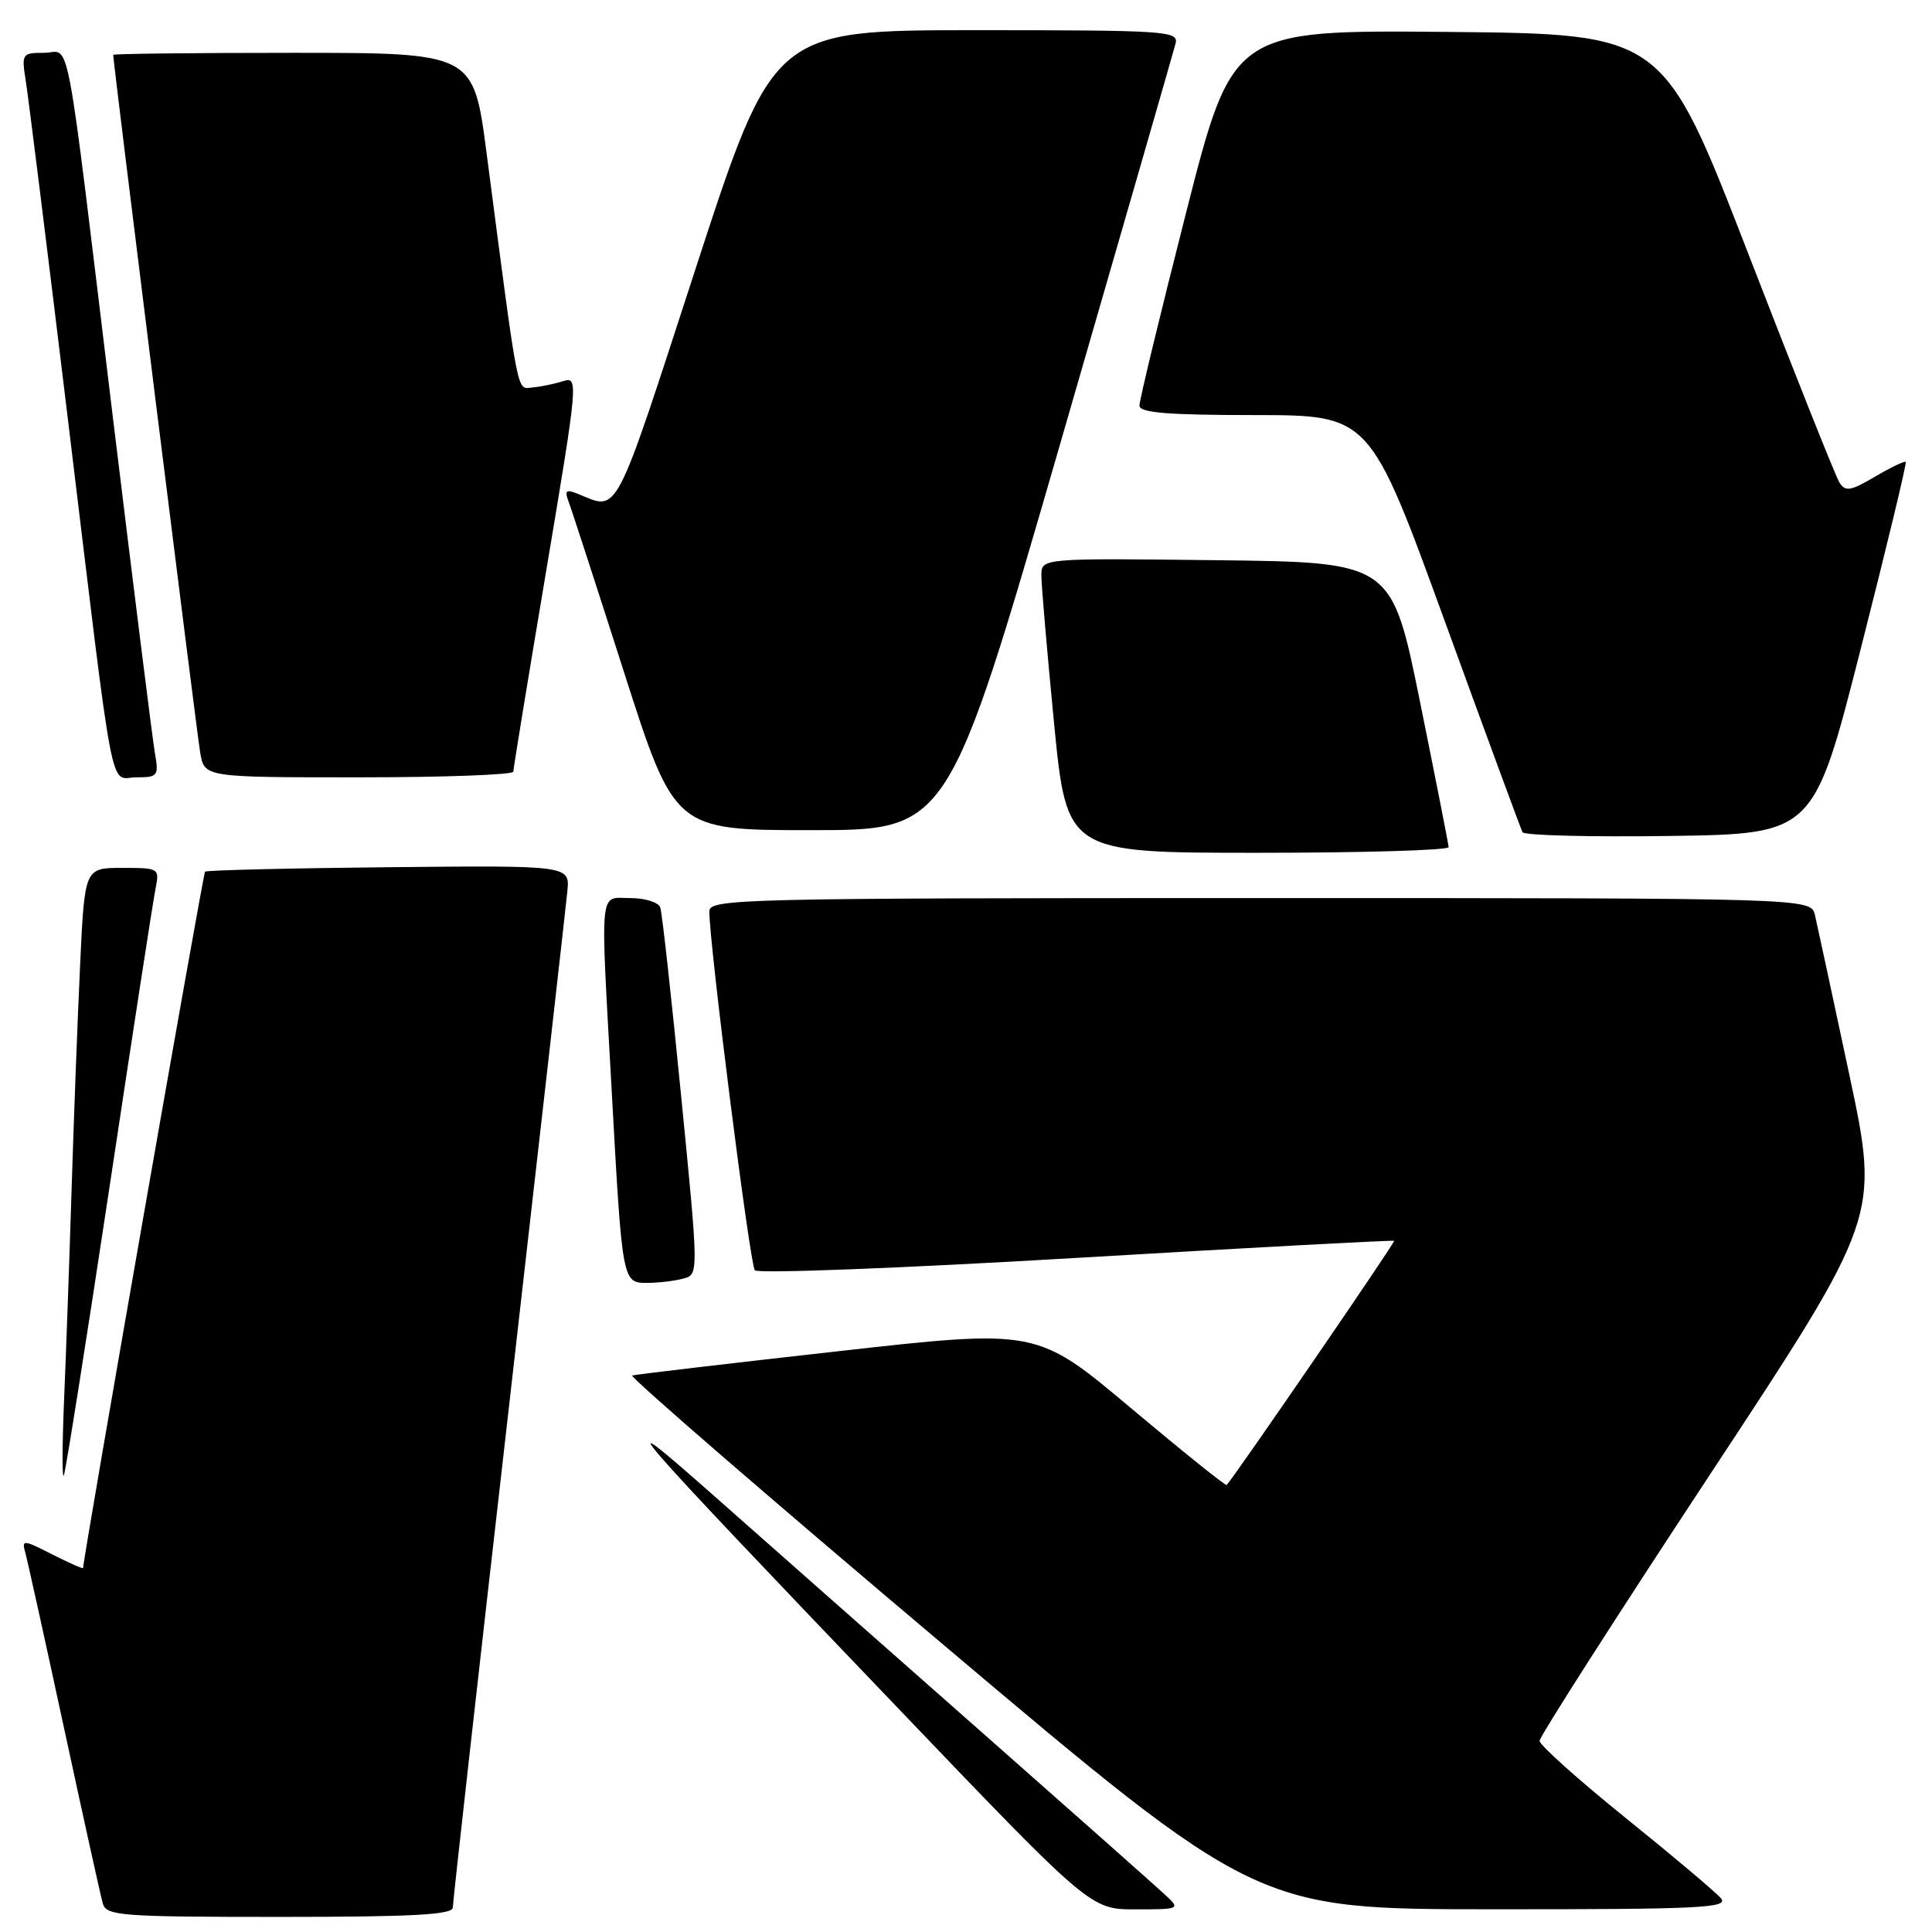 <?xml version="1.0" encoding="UTF-8" standalone="no"?>
<!DOCTYPE svg PUBLIC "-//W3C//DTD SVG 1.1//EN" "http://www.w3.org/Graphics/SVG/1.1/DTD/svg11.dtd" >
<svg xmlns="http://www.w3.org/2000/svg" xmlns:xlink="http://www.w3.org/1999/xlink" version="1.1" viewBox="0 0 256 256">
 <g >
 <path fill="currentColor"
d=" M 60.00 252.75 C 60.00 252.06 63.34 222.25 67.43 186.50 C 71.51 150.75 75.00 119.96 75.18 118.08 C 75.50 114.67 75.50 114.67 51.51 114.91 C 38.31 115.04 27.36 115.31 27.17 115.50 C 26.91 115.76 11.05 206.30 11.01 207.77 C 11.00 207.92 9.16 207.10 6.91 205.96 C 3.11 204.02 2.86 204.00 3.34 205.68 C 3.62 206.68 5.94 217.18 8.49 229.00 C 11.04 240.82 13.35 251.29 13.63 252.25 C 14.09 253.85 16.09 254.00 37.07 254.00 C 54.75 254.00 60.00 253.71 60.00 252.75 Z  M 154.47 251.15 C 153.39 250.13 142.38 240.37 130.00 229.45 C 117.62 218.54 101.88 204.63 95.00 198.55 C 79.80 185.11 82.22 187.92 119.00 226.35 C 144.50 253.00 144.50 253.00 150.47 253.00 C 156.33 253.00 156.41 252.96 154.47 251.15 Z  M 228.04 251.54 C 227.37 250.74 221.69 245.95 215.41 240.89 C 209.14 235.83 204.00 231.23 204.00 230.67 C 204.00 230.12 214.14 214.27 226.53 195.46 C 249.06 161.27 249.06 161.27 245.04 142.38 C 242.83 132.00 240.78 122.49 240.49 121.25 C 239.96 119.00 239.96 119.00 166.98 119.00 C 98.14 119.00 94.00 119.10 93.99 120.75 C 93.98 125.05 99.37 167.59 100.02 168.32 C 100.42 168.78 119.59 168.04 142.62 166.68 C 165.66 165.32 184.60 164.30 184.73 164.42 C 184.91 164.58 163.70 195.50 162.54 196.77 C 162.41 196.92 156.69 192.32 149.83 186.56 C 137.37 176.09 137.37 176.09 110.93 179.06 C 96.39 180.69 84.17 182.13 83.77 182.26 C 83.36 182.39 101.81 198.36 124.77 217.74 C 166.50 252.98 166.50 252.98 197.87 252.99 C 225.24 253.00 229.09 252.81 228.04 251.54 Z  M 14.48 157.50 C 17.54 137.15 20.30 119.26 20.61 117.75 C 21.15 115.04 21.08 115.00 16.19 115.00 C 11.22 115.00 11.22 115.00 10.62 127.75 C 10.29 134.76 9.78 148.15 9.49 157.50 C 9.20 166.85 8.75 179.45 8.49 185.50 C 8.24 191.55 8.22 196.05 8.46 195.50 C 8.70 194.95 11.41 177.85 14.48 157.50 Z  M 90.54 169.42 C 92.59 168.88 92.59 168.88 90.25 145.19 C 88.97 132.16 87.73 120.94 87.49 120.25 C 87.26 119.56 85.47 119.00 83.53 119.00 C 79.33 119.00 79.53 116.97 81.05 144.49 C 82.46 170.03 82.45 170.00 85.80 169.99 C 87.28 169.98 89.42 169.73 90.54 169.42 Z  M 191.95 112.25 C 191.93 111.84 190.22 103.17 188.16 93.00 C 184.41 74.50 184.41 74.50 161.20 74.23 C 138.00 73.96 138.00 73.96 137.99 76.23 C 137.98 77.48 138.74 86.26 139.66 95.75 C 141.35 113.00 141.35 113.00 166.68 113.00 C 180.60 113.00 191.98 112.66 191.95 112.25 Z  M 246.55 86.00 C 249.98 72.53 252.67 61.37 252.52 61.21 C 252.37 61.05 250.54 61.93 248.45 63.16 C 245.23 65.06 244.52 65.18 243.74 63.95 C 243.24 63.15 237.78 49.45 231.61 33.50 C 220.38 4.50 220.38 4.50 191.85 4.23 C 163.33 3.97 163.33 3.97 157.15 28.23 C 153.75 41.58 150.97 53.06 150.98 53.75 C 151.00 54.69 154.73 55.00 166.25 55.00 C 181.50 55.01 181.50 55.01 191.42 82.25 C 196.87 97.24 201.52 109.85 201.74 110.27 C 201.96 110.70 210.73 110.92 221.23 110.77 C 240.32 110.50 240.32 110.50 246.55 86.00 Z  M 140.49 58.77 C 148.64 30.59 155.52 6.74 155.77 5.77 C 156.20 4.11 154.56 4.00 129.35 4.00 C 102.46 4.00 102.46 4.00 92.17 35.60 C 81.25 69.16 82.03 67.67 76.58 65.44 C 75.03 64.81 74.78 64.98 75.30 66.35 C 75.66 67.28 78.98 77.48 82.67 89.02 C 89.39 110.00 89.39 110.00 107.53 110.00 C 125.67 110.00 125.67 110.00 140.49 58.77 Z  M 20.52 99.75 C 20.21 97.96 17.72 78.05 14.98 55.50 C 8.48 1.89 9.45 7.00 5.82 7.00 C 2.92 7.00 2.84 7.12 3.42 10.75 C 3.75 12.81 6.26 32.95 8.99 55.50 C 15.31 107.64 14.42 103.00 18.09 103.00 C 20.92 103.00 21.06 102.82 20.52 99.75 Z  M 68.02 102.25 C 68.02 101.84 69.98 89.88 72.37 75.67 C 76.61 50.41 76.66 49.86 74.60 50.51 C 73.45 50.88 71.62 51.25 70.55 51.34 C 68.43 51.51 68.81 53.43 64.47 20.25 C 62.74 7.00 62.74 7.00 38.87 7.00 C 25.74 7.00 15.00 7.12 15.00 7.27 C 15.00 8.28 26.08 97.17 26.53 99.75 C 27.09 103.00 27.09 103.00 47.55 103.00 C 58.80 103.00 68.01 102.66 68.02 102.25 Z "/>
</g>
</svg>